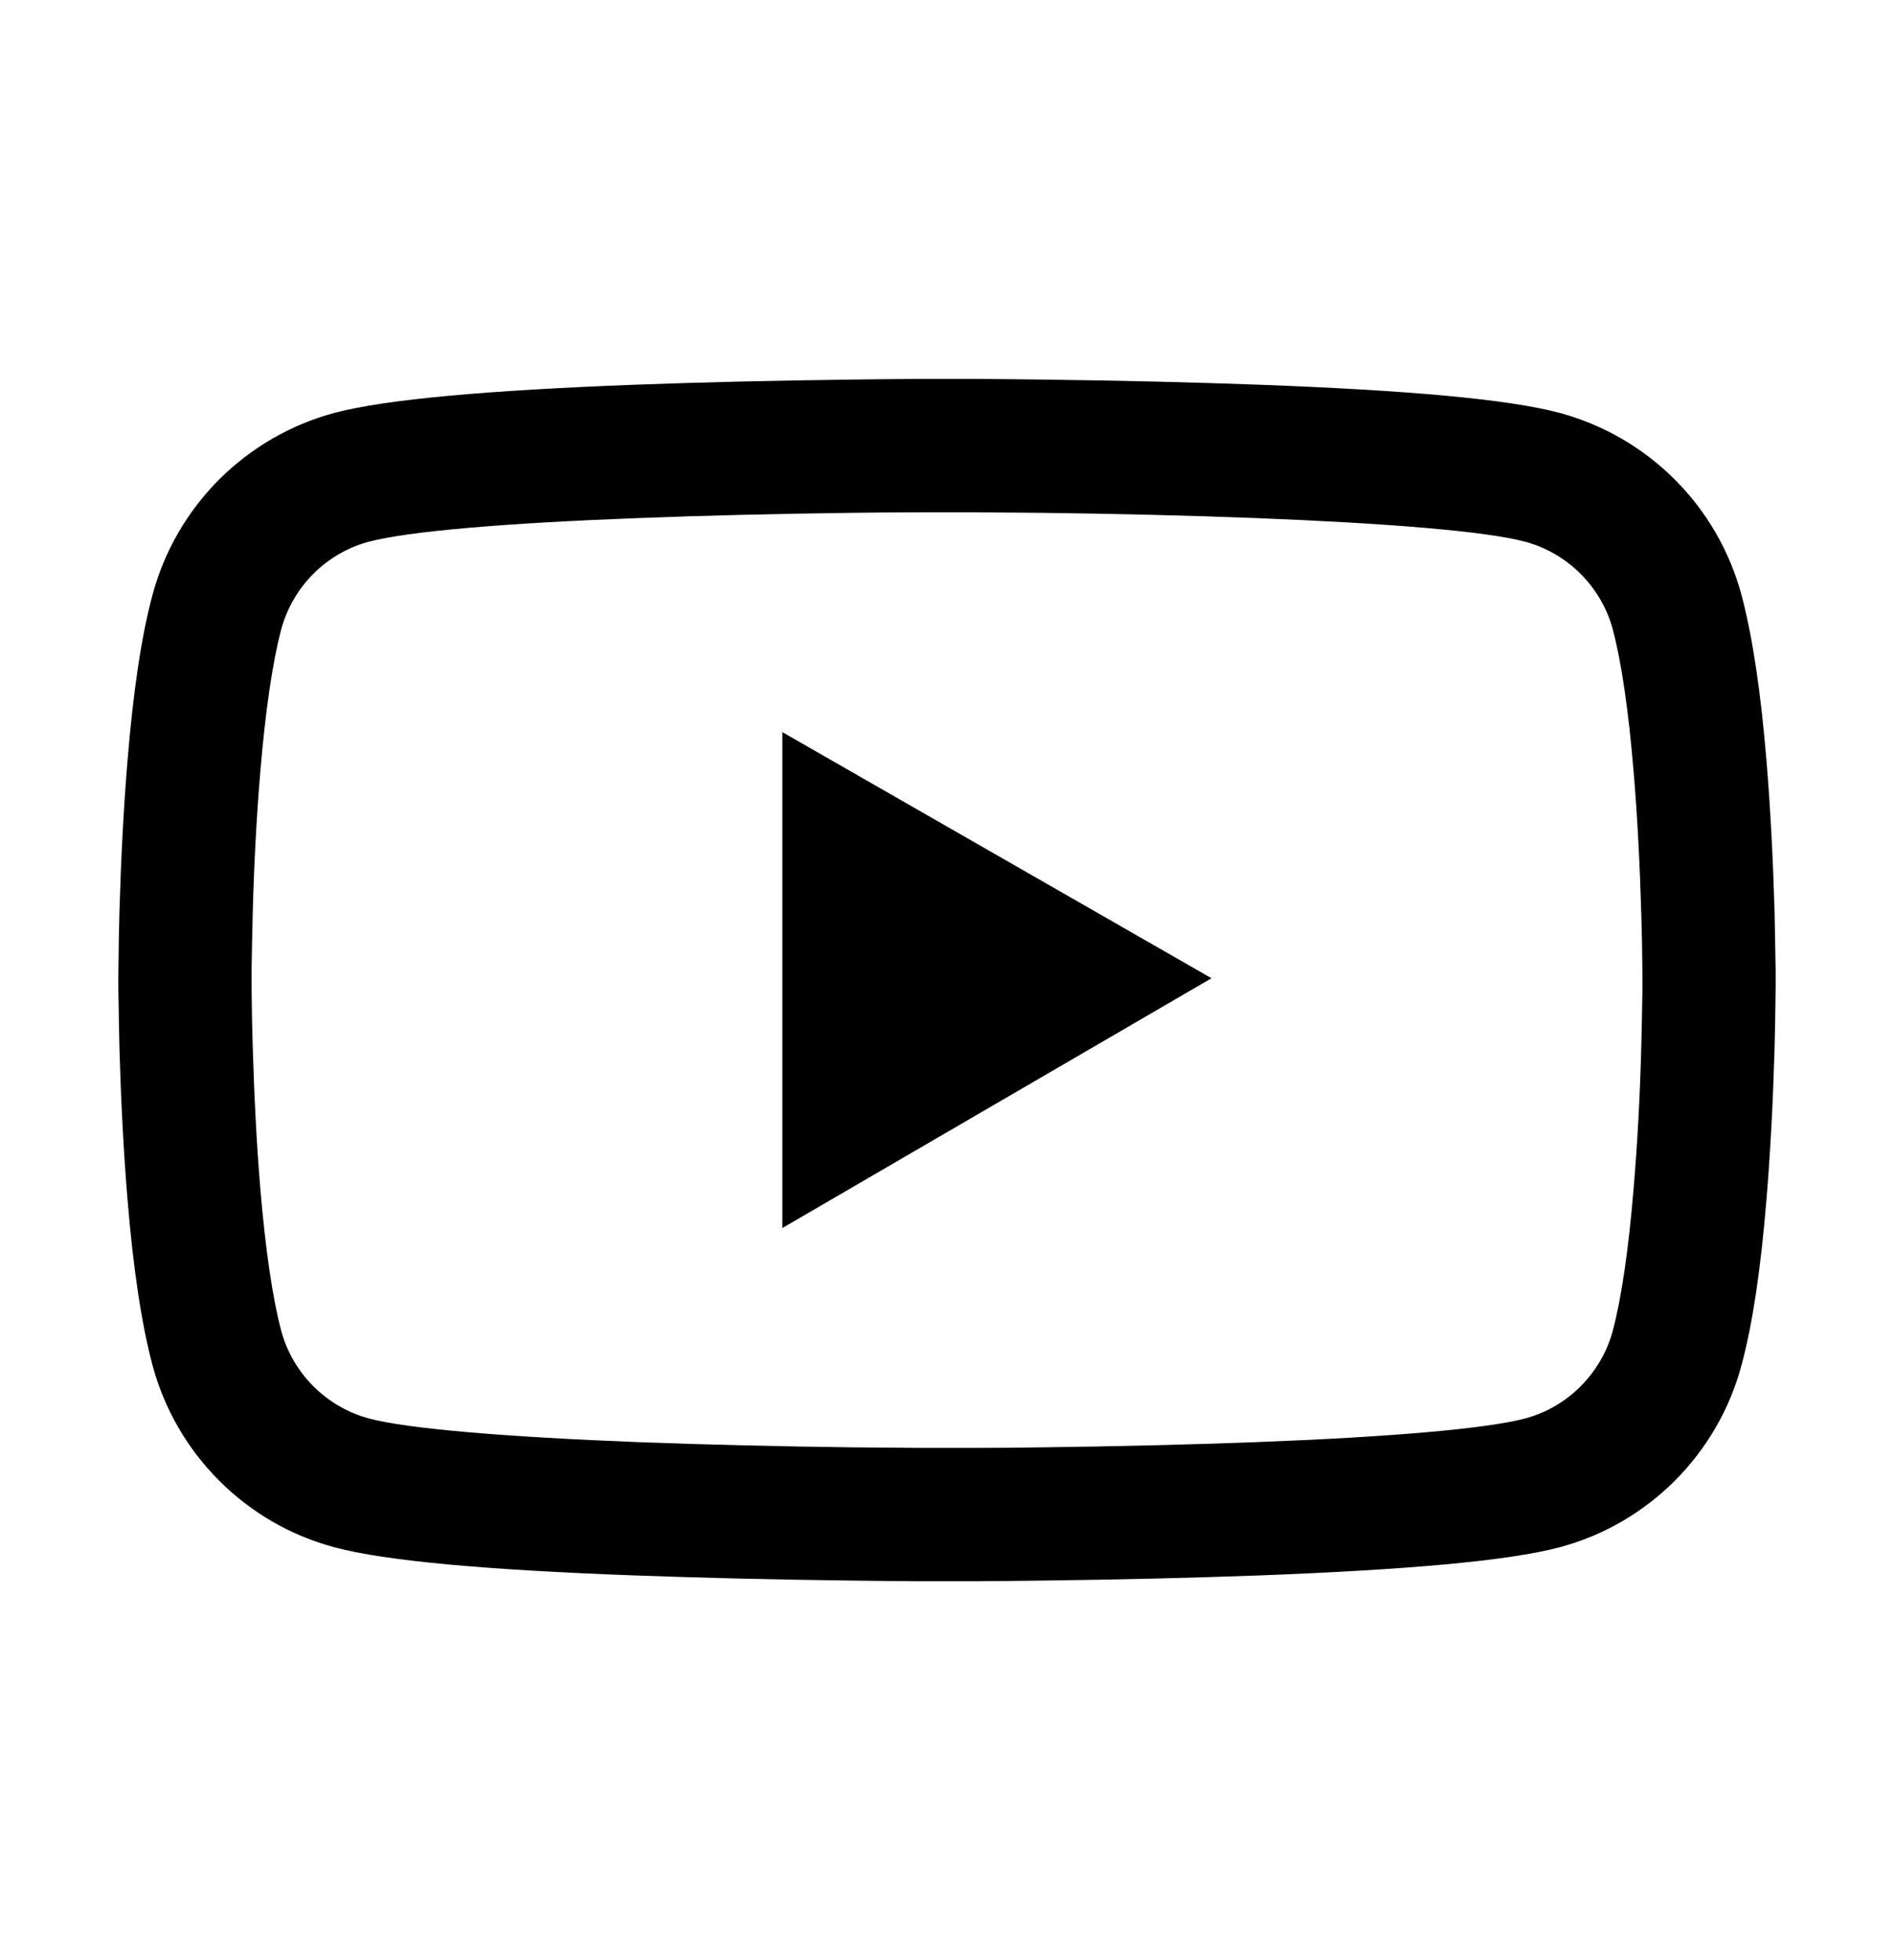<svg width="29" height="30" viewBox="0 0 29 30" fill="none" xmlns="http://www.w3.org/2000/svg">
<path d="M27.188 14.921C27.188 14.858 27.188 14.788 27.185 14.706C27.182 14.476 27.176 14.219 27.171 13.944C27.148 13.154 27.108 12.366 27.046 11.624C26.961 10.602 26.836 9.75 26.666 9.109C26.487 8.442 26.136 7.832 25.647 7.343C25.159 6.853 24.55 6.501 23.883 6.32C23.081 6.105 21.512 5.972 19.303 5.889C18.252 5.85 17.128 5.824 16.004 5.81C15.61 5.804 15.245 5.802 14.916 5.799H14.084C13.755 5.802 13.39 5.804 12.996 5.81C11.872 5.824 10.748 5.85 9.697 5.889C7.488 5.974 5.916 6.108 5.117 6.32C4.45 6.5 3.841 6.853 3.352 7.342C2.864 7.832 2.512 8.441 2.334 9.109C2.161 9.75 2.039 10.602 1.954 11.624C1.892 12.366 1.852 13.154 1.829 13.944C1.821 14.219 1.818 14.476 1.815 14.706C1.815 14.788 1.812 14.858 1.812 14.921V15.079C1.812 15.142 1.812 15.213 1.815 15.295C1.818 15.524 1.824 15.782 1.829 16.056C1.852 16.847 1.892 17.634 1.954 18.376C2.039 19.398 2.164 20.251 2.334 20.891C2.696 22.247 3.761 23.318 5.117 23.68C5.916 23.895 7.488 24.029 9.697 24.111C10.748 24.15 11.872 24.176 12.996 24.19C13.39 24.196 13.755 24.198 14.084 24.201H14.916C15.245 24.198 15.61 24.196 16.004 24.19C17.128 24.176 18.252 24.15 19.303 24.111C21.512 24.026 23.084 23.893 23.883 23.68C25.239 23.318 26.304 22.25 26.666 20.891C26.839 20.251 26.961 19.398 27.046 18.376C27.108 17.634 27.148 16.847 27.171 16.056C27.179 15.782 27.182 15.524 27.185 15.295C27.185 15.213 27.188 15.142 27.188 15.079V14.921ZM25.148 15.068C25.148 15.127 25.148 15.193 25.146 15.269C25.143 15.49 25.137 15.734 25.131 15.997C25.112 16.75 25.072 17.504 25.012 18.203C24.936 19.115 24.828 19.863 24.695 20.364C24.52 21.018 24.004 21.536 23.353 21.709C22.758 21.868 21.26 21.995 19.224 22.072C18.193 22.111 17.083 22.137 15.976 22.151C15.588 22.157 15.228 22.16 14.905 22.16H14.095L13.024 22.151C11.917 22.137 10.81 22.111 9.776 22.072C7.74 21.992 6.239 21.868 5.647 21.709C4.996 21.534 4.48 21.018 4.305 20.364C4.172 19.863 4.064 19.115 3.987 18.203C3.928 17.504 3.891 16.75 3.869 15.997C3.86 15.734 3.857 15.487 3.854 15.269C3.854 15.193 3.852 15.125 3.852 15.068V14.932C3.852 14.873 3.852 14.807 3.854 14.731C3.857 14.51 3.863 14.267 3.869 14.003C3.888 13.25 3.928 12.497 3.987 11.797C4.064 10.885 4.172 10.137 4.305 9.636C4.48 8.982 4.996 8.464 5.647 8.291C6.242 8.132 7.74 8.005 9.776 7.929C10.807 7.889 11.917 7.863 13.024 7.849C13.412 7.844 13.772 7.841 14.095 7.841H14.905L15.976 7.849C17.083 7.863 18.19 7.889 19.224 7.929C21.26 8.008 22.761 8.132 23.353 8.291C24.004 8.467 24.52 8.982 24.695 9.636C24.828 10.137 24.936 10.885 25.012 11.797C25.072 12.497 25.109 13.25 25.131 14.003C25.14 14.267 25.143 14.513 25.146 14.731C25.146 14.807 25.148 14.876 25.148 14.932V15.068ZM11.979 18.795L18.55 14.972L11.979 11.205V18.795Z" fill="black"/>
</svg>
